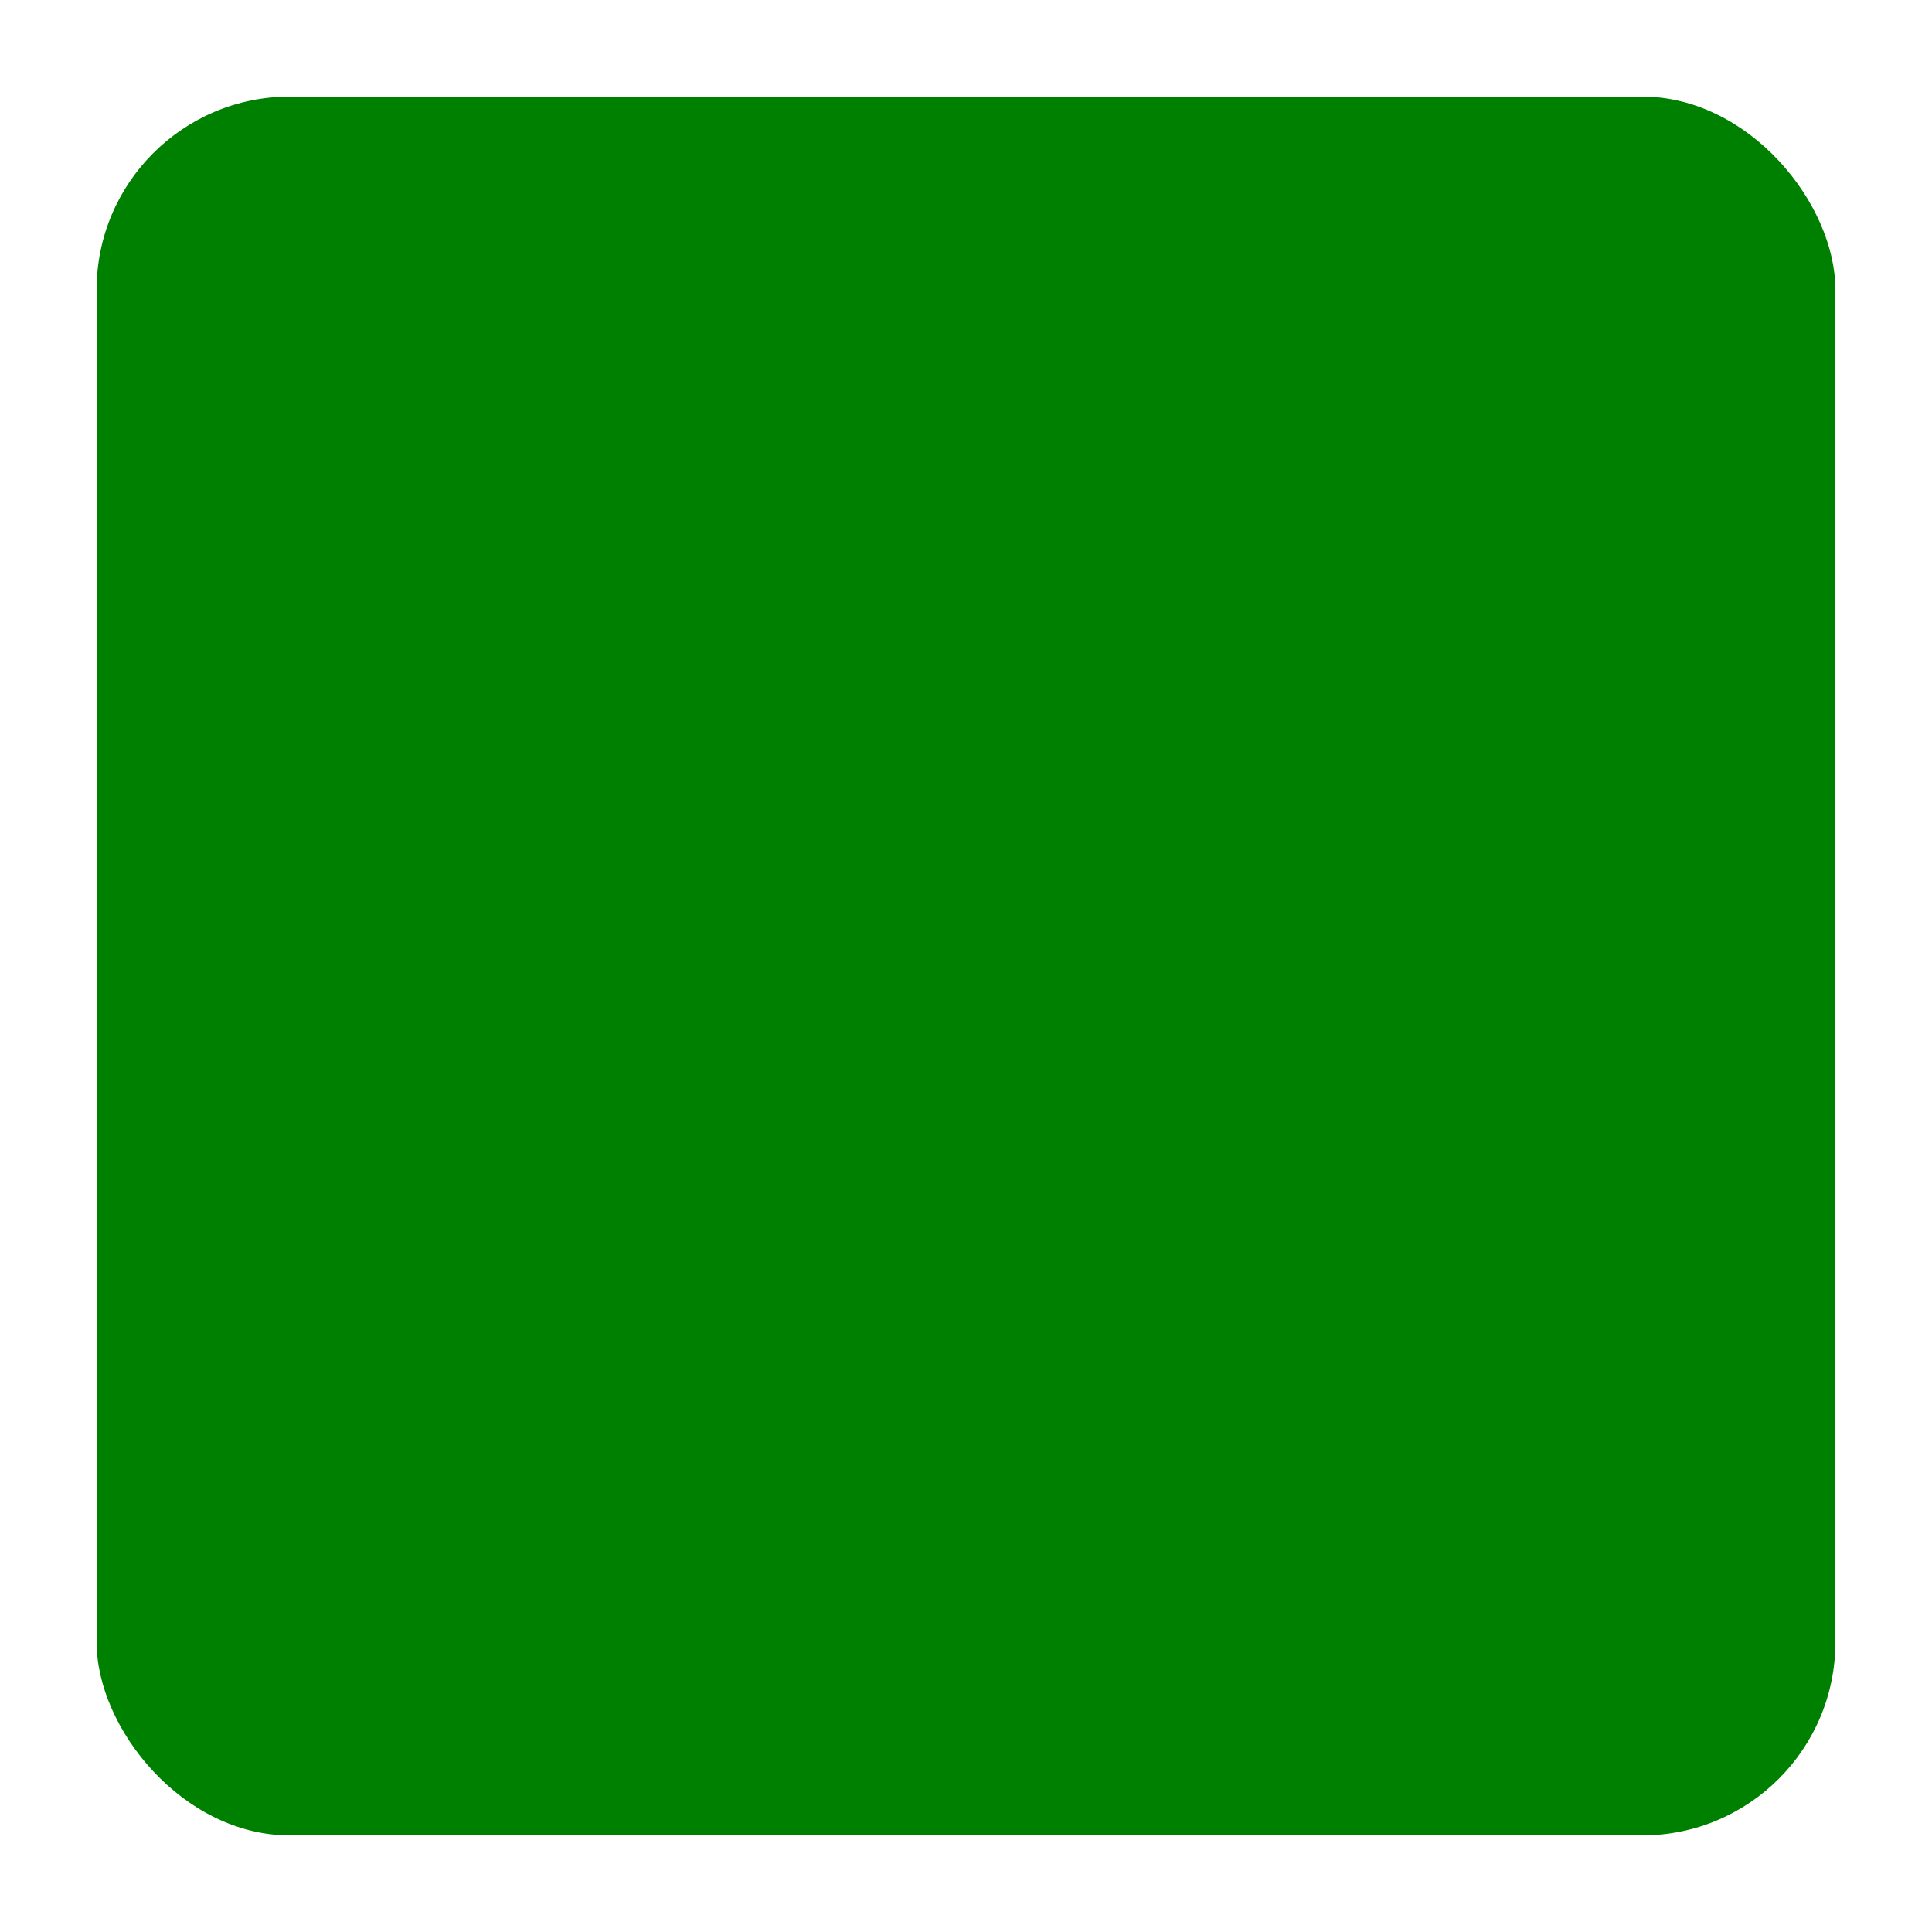﻿<?xml version="1.0" encoding="iso-8859-1"?>
<!DOCTYPE svg PUBLIC "-//W3C//DTD SVG 1.1//EN" 
  "http://www.w3.org/Graphics/SVG/1.1/DTD/svg11.dtd">

<svg xmlns="http://www.w3.org/2000/svg" version="1.1" viewBox="0 0 20 20" width="20px" height="20px">
  
  <rect id="bg" x="1" y="1" width="18" height="18" rx="2" ry="2" style="stroke:none;fill:green;"/>
  
</svg>
